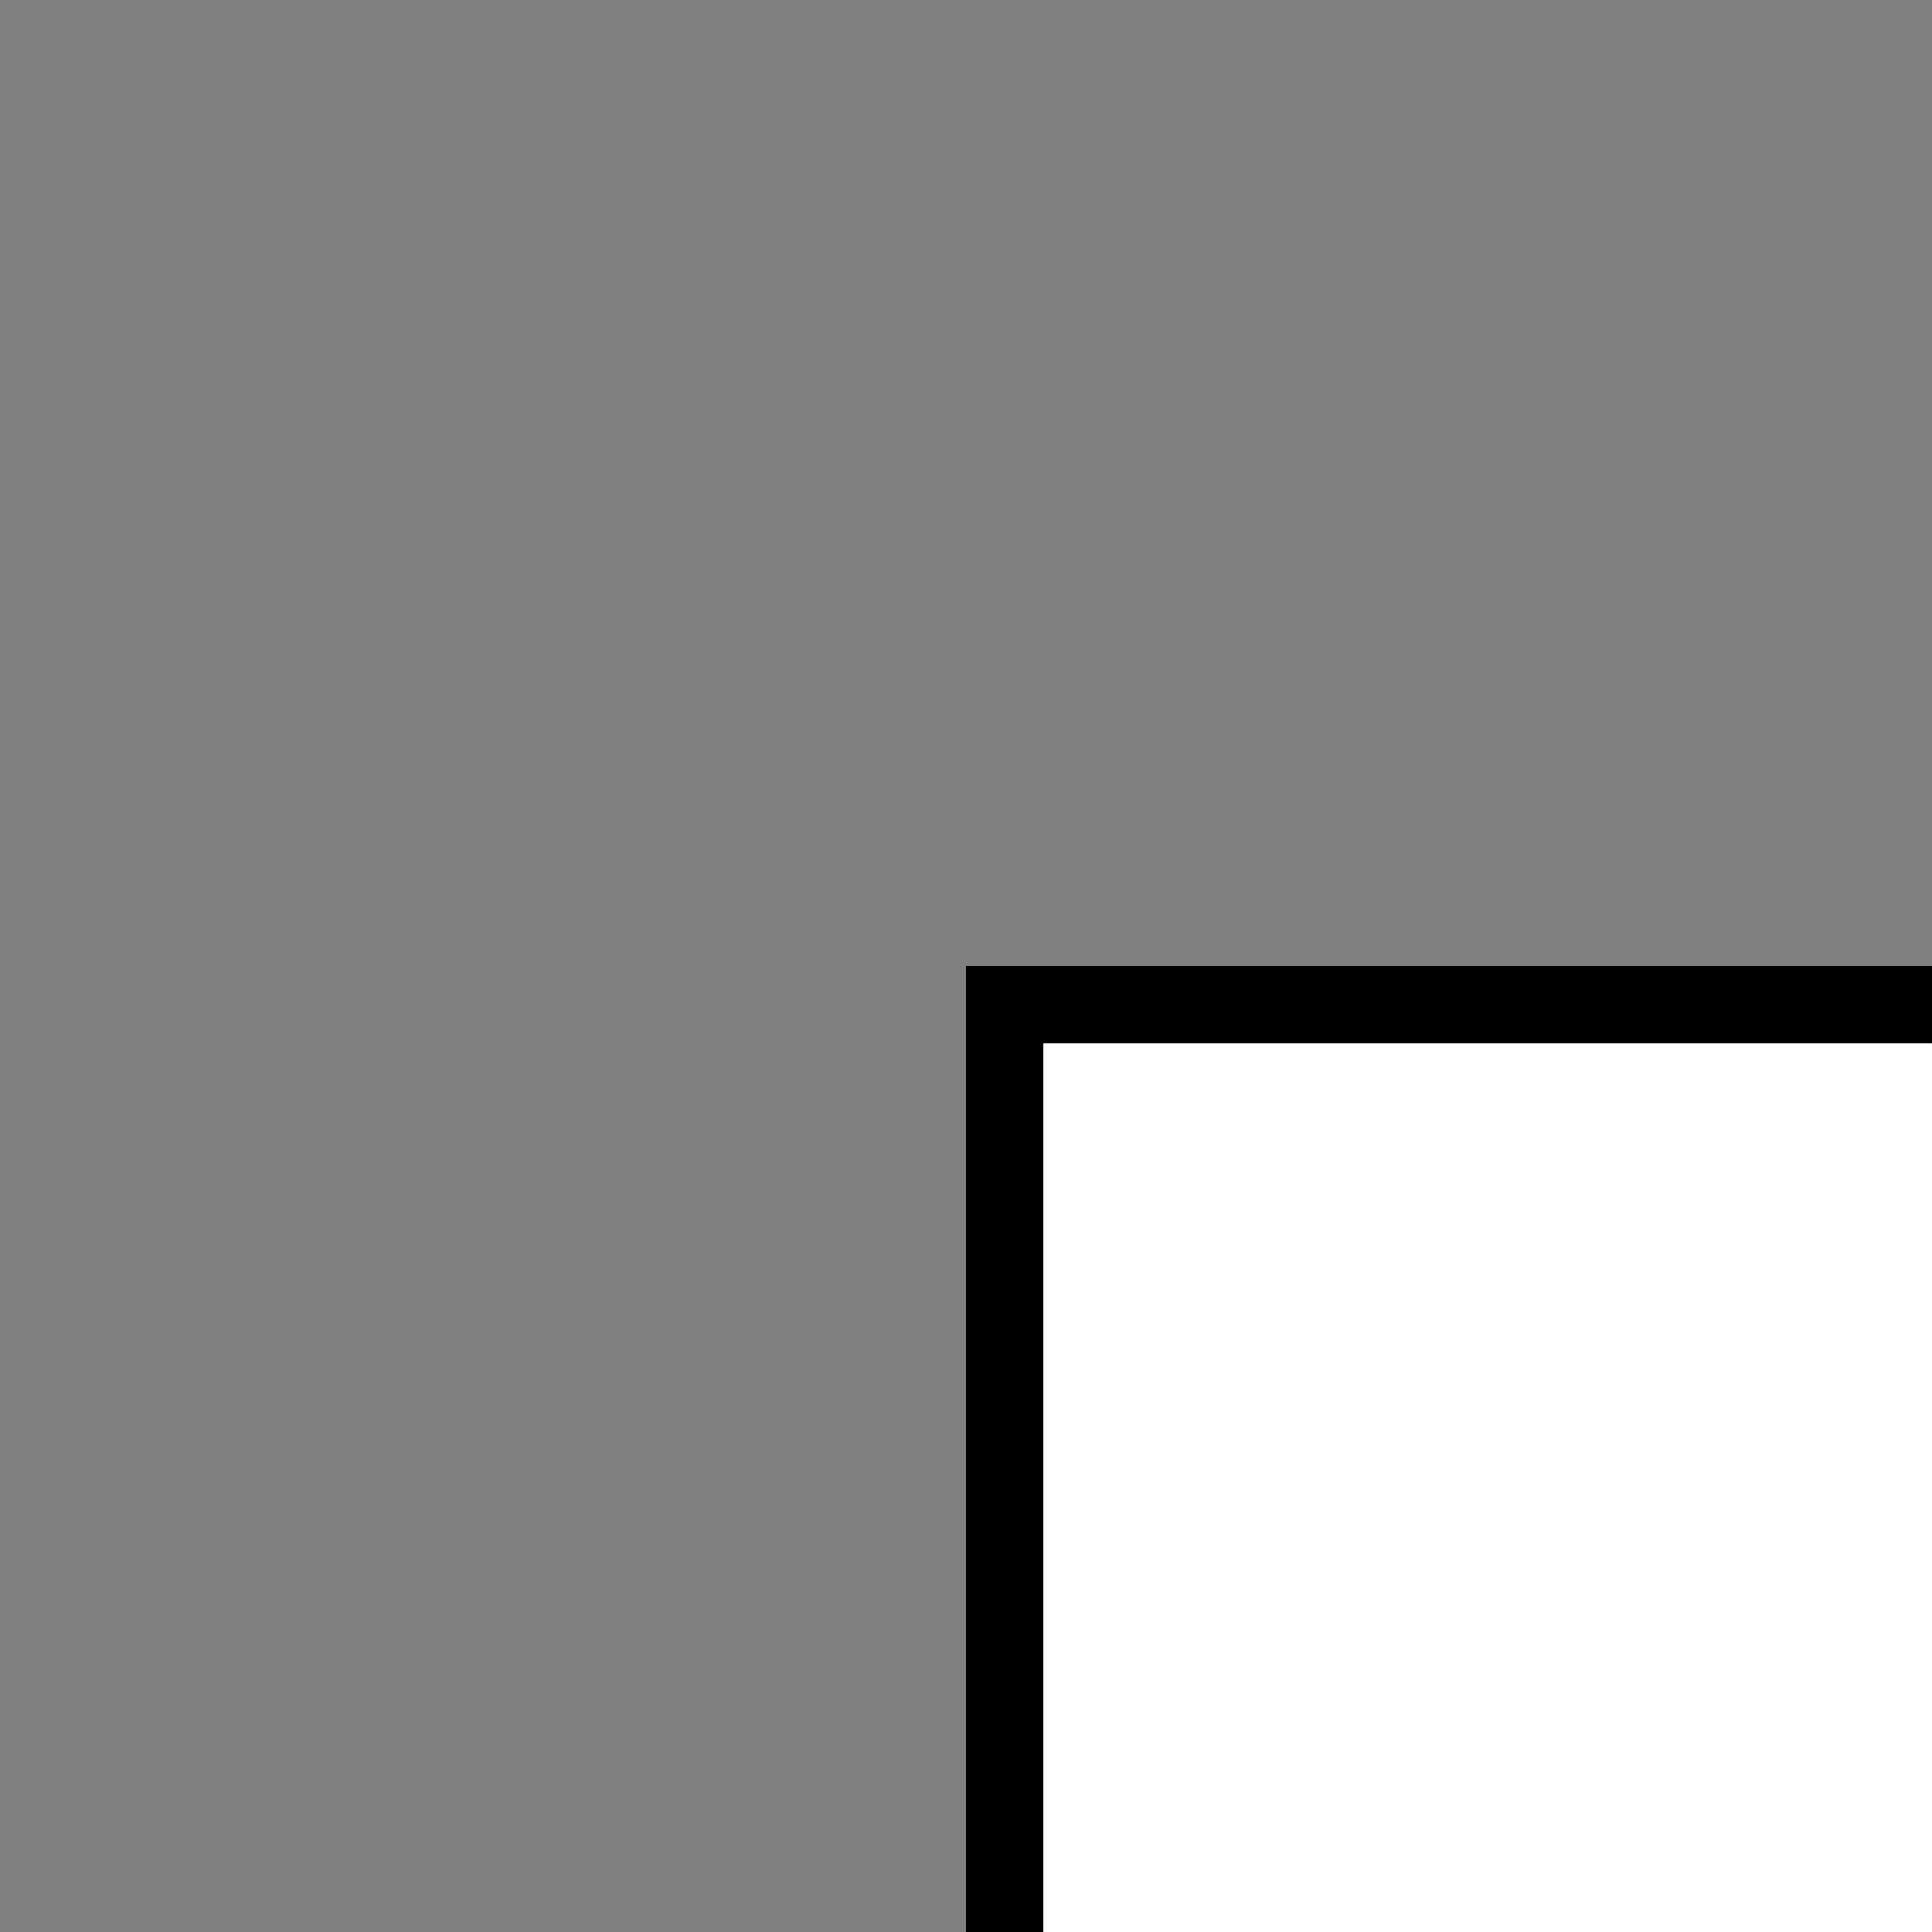 <?xml version="1.0" encoding="utf-8"?>
<!-- Generator: Adobe Illustrator 17.0.0, SVG Export Plug-In . SVG Version: 6.00 Build 0)  -->
<!DOCTYPE svg PUBLIC "-//W3C//DTD SVG 1.1//EN" "http://www.w3.org/Graphics/SVG/1.1/DTD/svg11.dtd">
<svg version="1.1" id="Layer_2" xmlns="http://www.w3.org/2000/svg" xmlns:xlink="http://www.w3.org/1999/xlink" x="0px" y="0px"
	 width="500px" height="500px" viewBox="-250 -250 500 500" enable-background="new -250 -250 500 500" xml:space="preserve">
<rect x="-250" y="-250" width="500" height="500" fill="#808080" stroke="none"/>
<path fill="#FFFFFF" stroke="#000000" stroke-width="20" stroke-miterlimit="10" d="M10,10h240c0,0,240,10,240,240S250,490,250,490
	H10V10z"/>
</svg>
